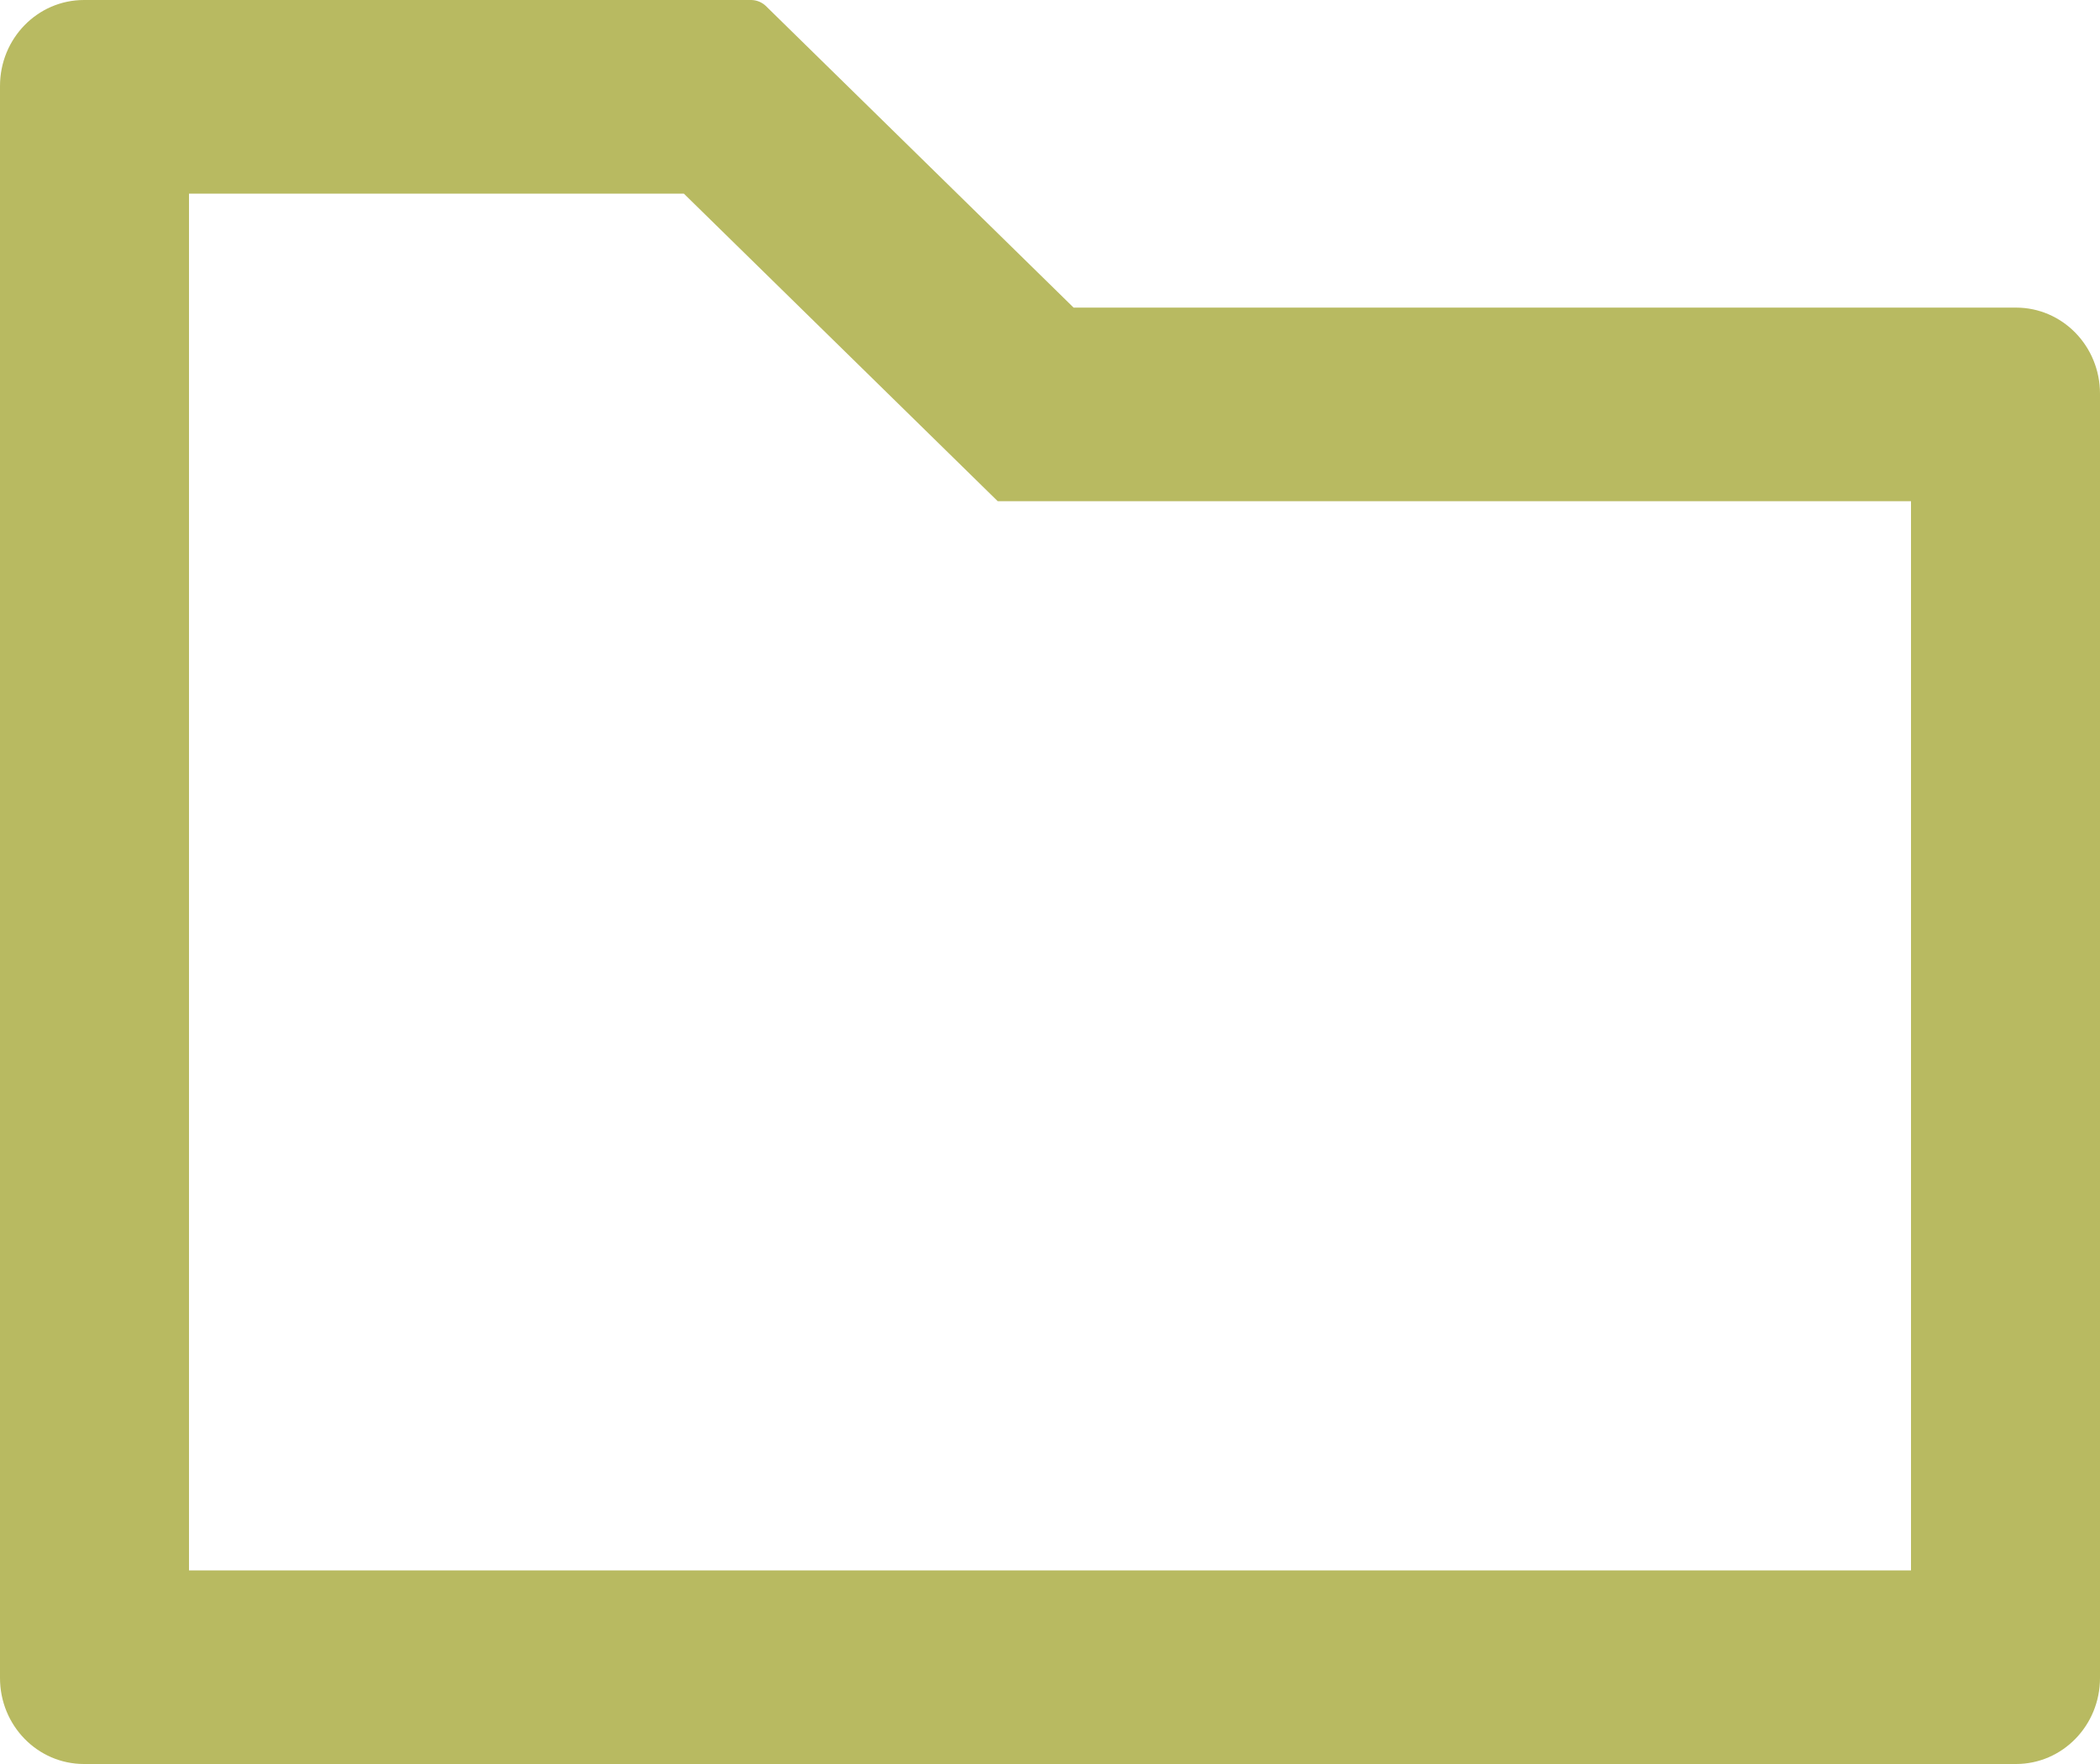 <svg width="25" height="21" viewBox="0 0 25 21" fill="none" xmlns="http://www.w3.org/2000/svg">
<path d="M24 3.662H12.781L9.116 0.07C9.069 0.026 9.008 0.001 8.944 0H1C0.447 0 0 0.458 0 1.024V19.976C0 20.542 0.447 21 1 21H24C24.553 21 25 20.542 25 19.976V4.687C25 4.12 24.553 3.662 24 3.662ZM22.75 18.695H2.25V2.305H8.141L11.878 5.967H22.75V18.695Z" fill="#B8BA61"/>
</svg>
